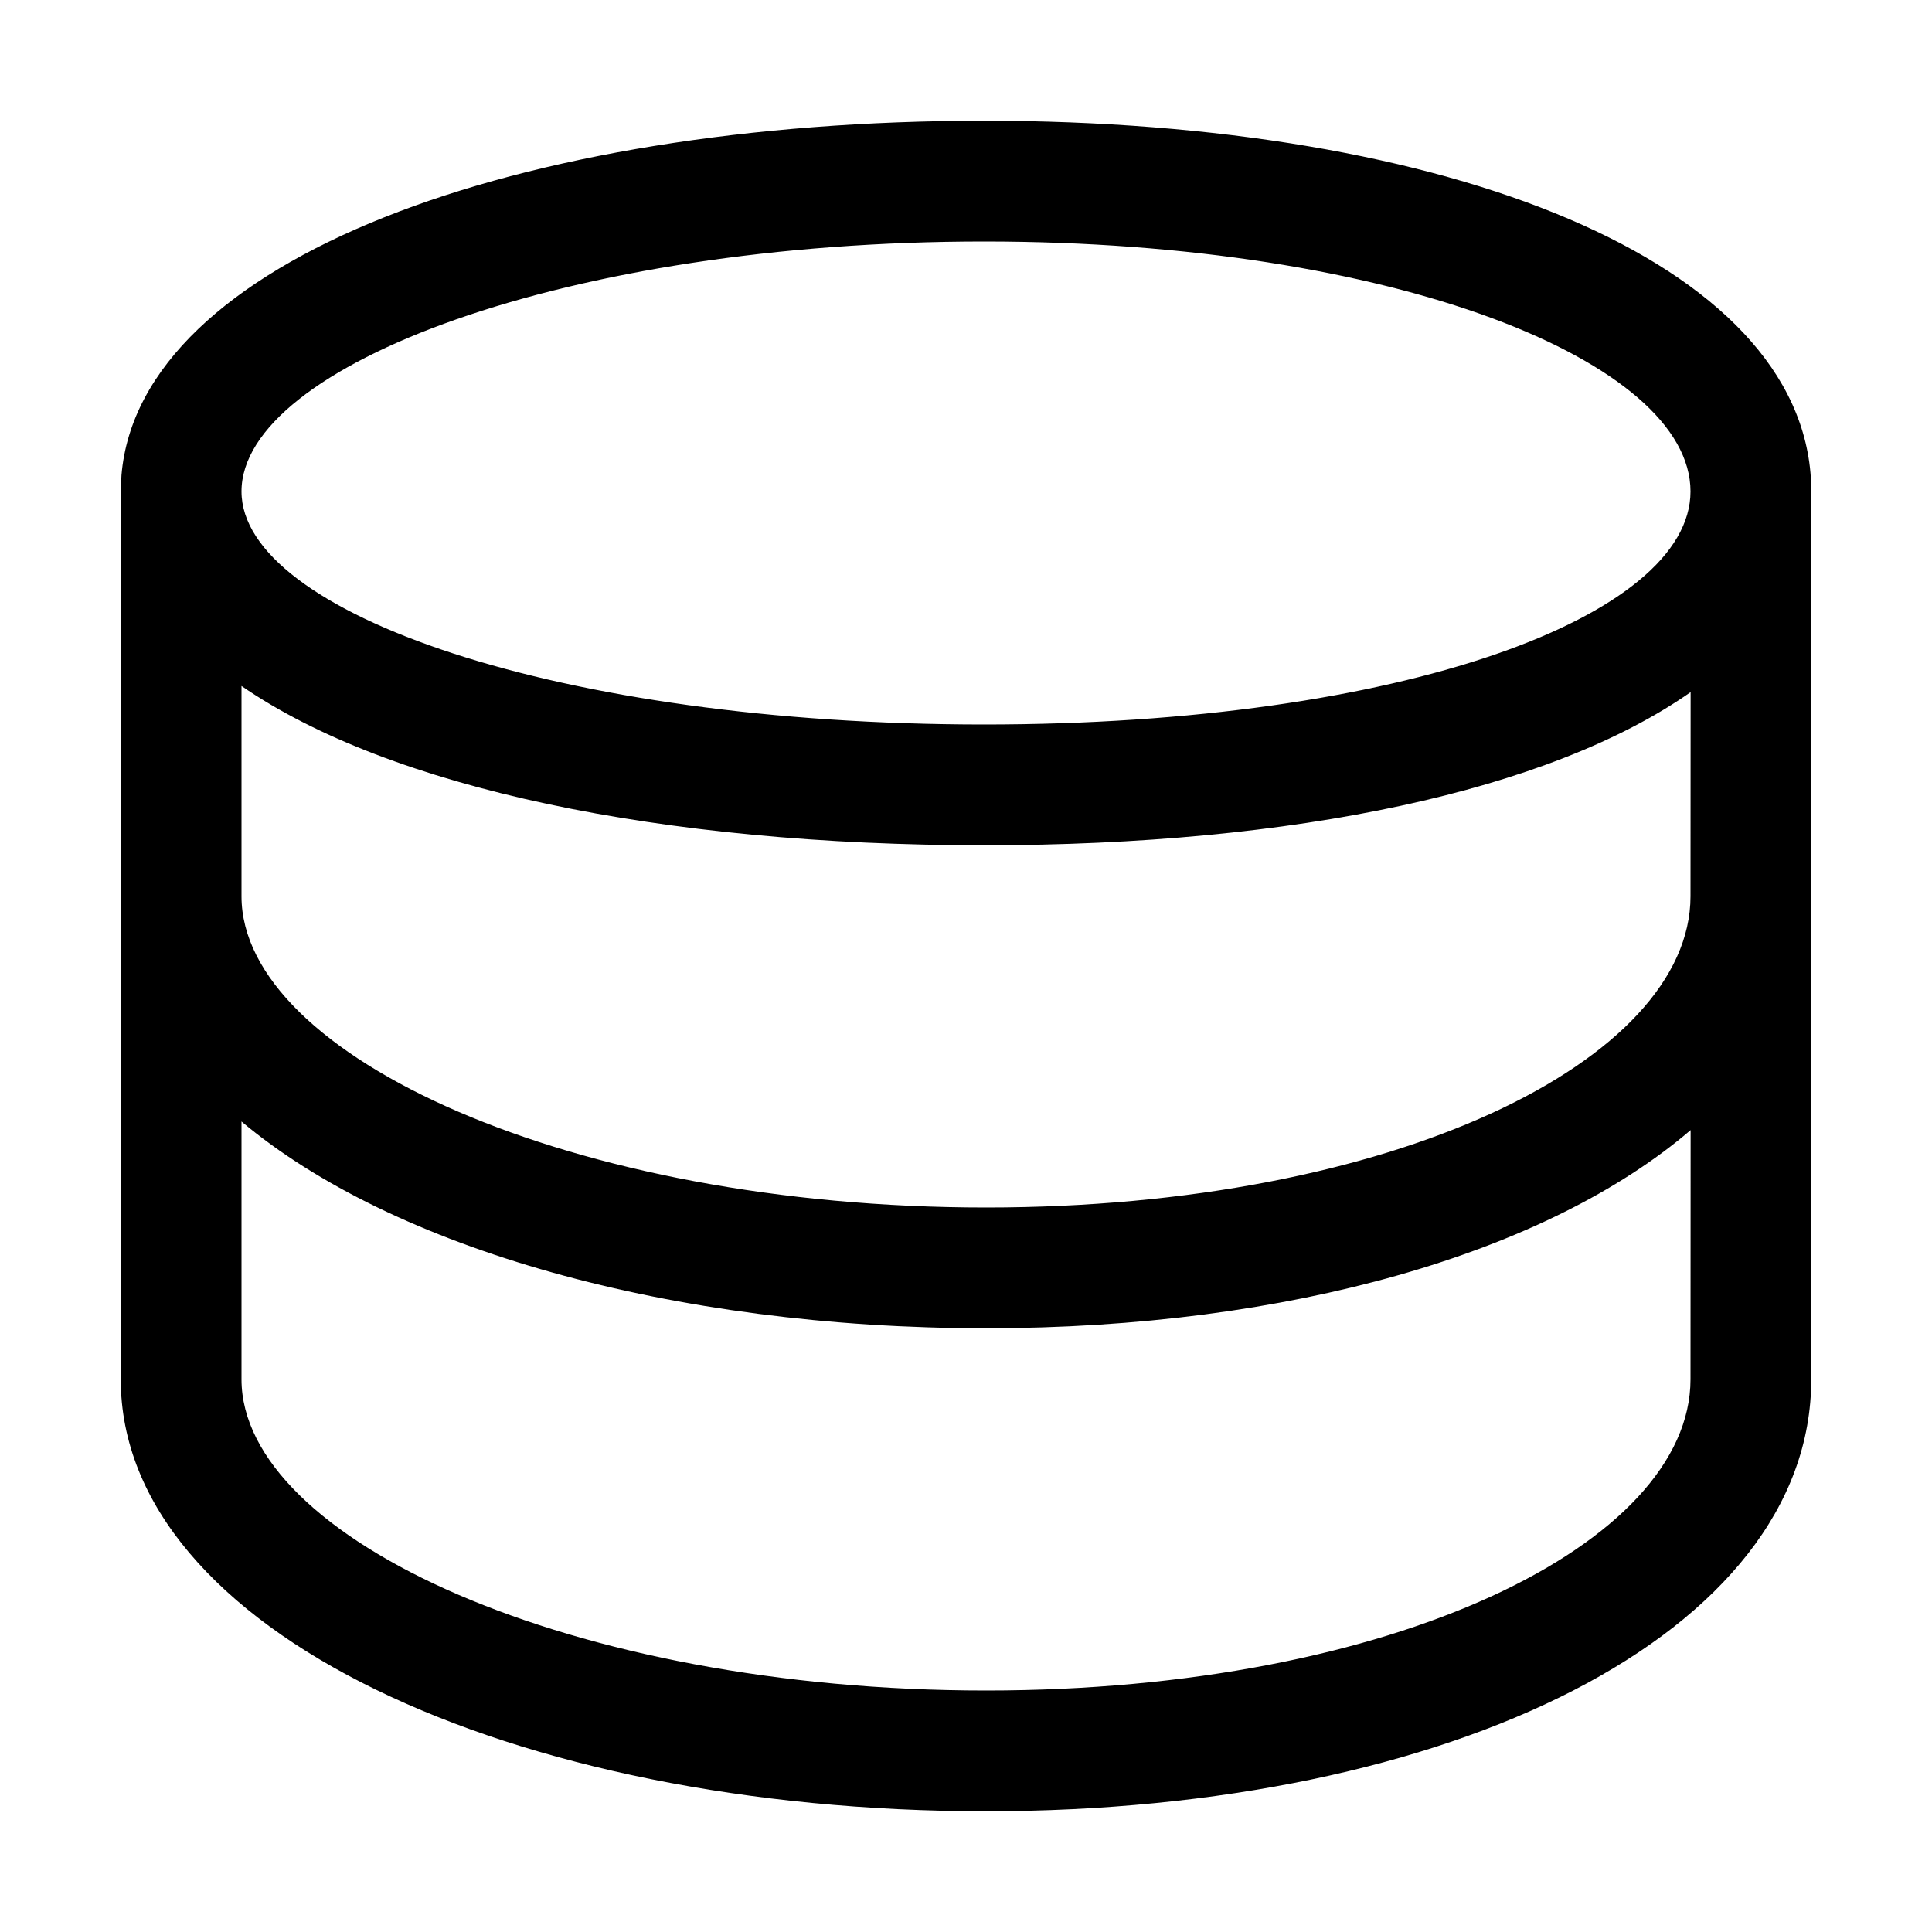 <svg width="16" height="16" viewBox="0 0 16 16"><path fill-rule="evenodd" d="M15 11.423C15 13.525 12.024 15 8.165 15 4.24 15 1 13.504 1 11.423V4l.003-.001.003-.064C1.156 2.155 4.276 1 8.149 1c3.856 0 6.777 1.169 6.85 3H15zM2 9.287v2.136C2 12.741 4.727 14 8.165 14 11.542 14 14 12.782 14 11.423l.001-2.064C12.815 10.375 10.677 11 8.165 11c-2.607 0-4.912-.66-6.166-1.713zm0-3.606v1.742C2 8.741 4.727 10 8.165 10 11.542 10 14 8.782 14 7.423l.001-1.691C12.832 6.55 10.725 7 8.15 7 5.479 7 3.229 6.528 2 5.681zM8.15 2C4.694 2 2 3.029 2 4.07 2 5.074 4.624 6 8.149 6 11.616 6 14 5.103 14 4.07 14 2.997 11.55 2 8.149 2z"></path></svg>